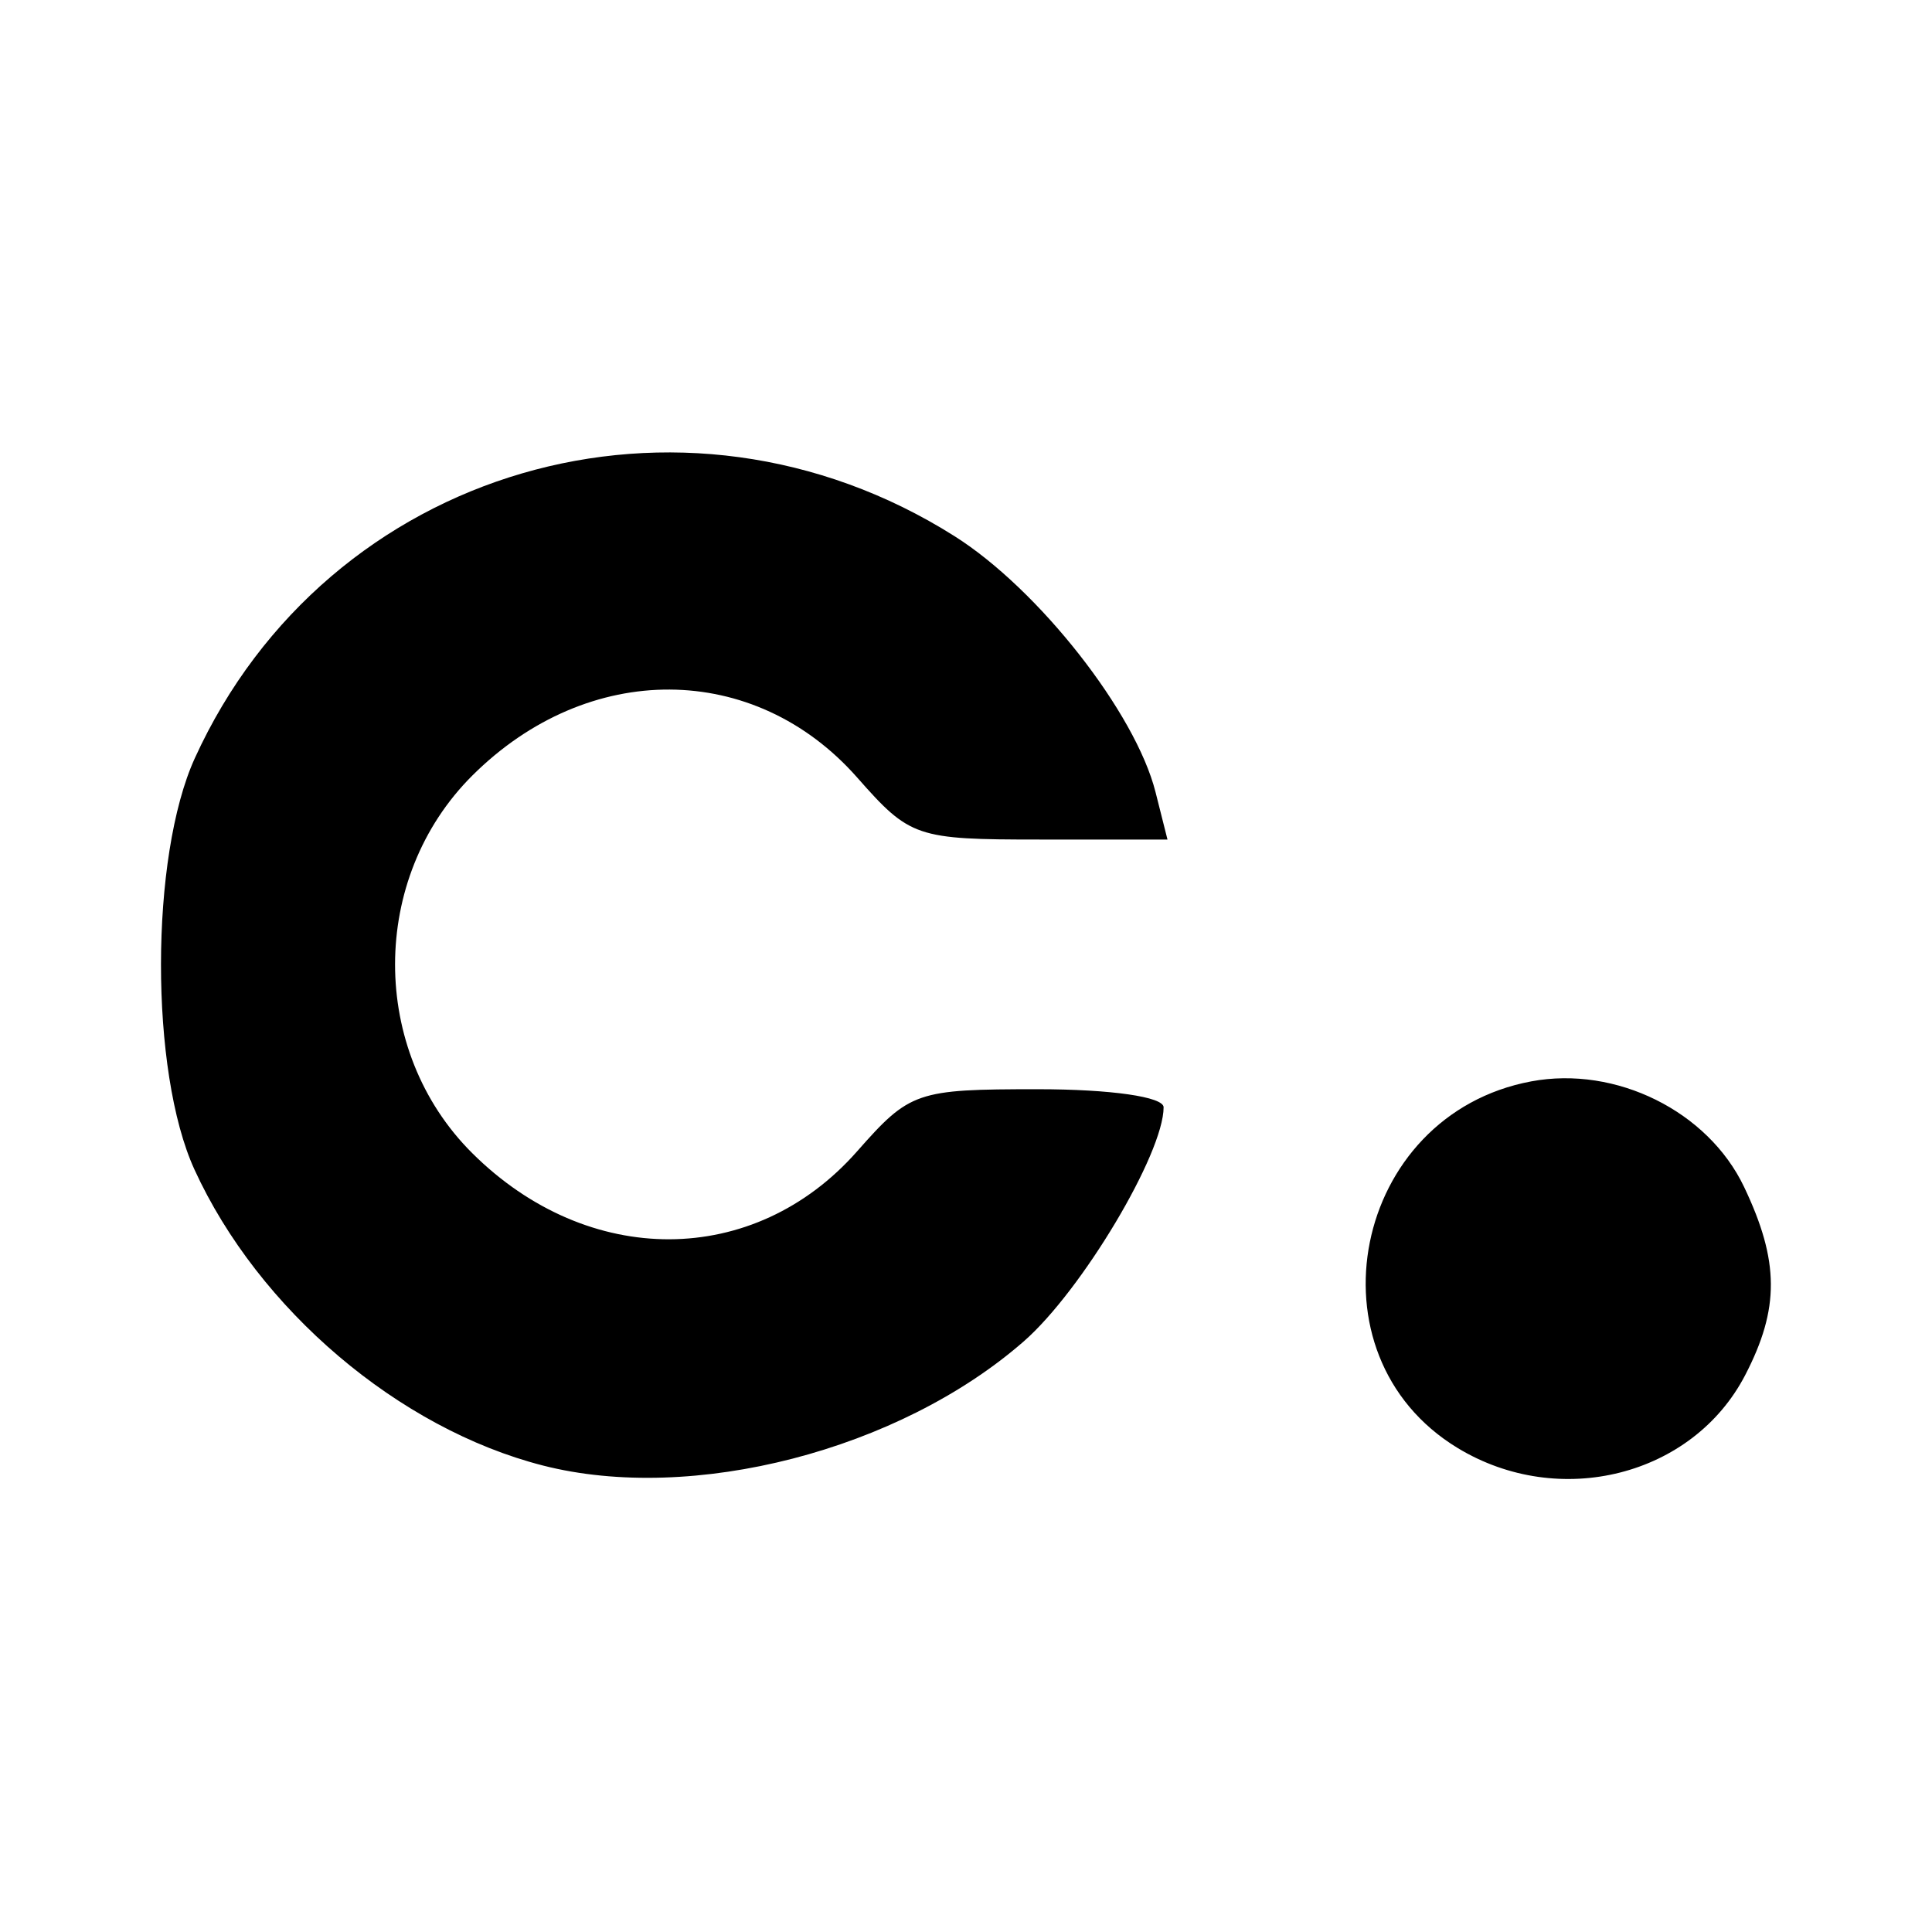 <svg xmlns="http://www.w3.org/2000/svg" viewBox="0 0 192 192"><path d="M54.455 173.9c-14.269-5.741-28.151-24.299-34.494-46.112-4.432-15.241-4.411-48.711.041-64.075C33.135 18.387 68.178 2.28 95.204 29.147c8.318 8.269 17.91 27.498 19.892 39.877l1.18 7.371h-12.651c-12.223 0-12.835-.326-18.06-9.655-10.168-18.155-26.63-18.291-38.097-.315-10.188 15.969-10.199 42.846-.024 58.795 11.493 18.016 27.935 17.909 38.105-.249 5.229-9.335 5.873-9.684 17.884-9.684 7.214 0 12.459 1.182 12.459 2.808 0 7.216-8.1 28.567-13.83 36.452-12.341 16.986-32.81 25.307-47.607 19.354zm90.536-2.735c-15.183-14.514-10.412-51.896 7.289-57.101 8.389-2.467 17.497 4.64 21.07 16.442 3.502 11.569 3.529 18.946.107 29.319-5.184 15.713-18.389 20.973-28.466 11.34z" style="stroke-width:1.249" transform="matrix(1.004 0 0 .638 -.718 34.693)"/></svg>